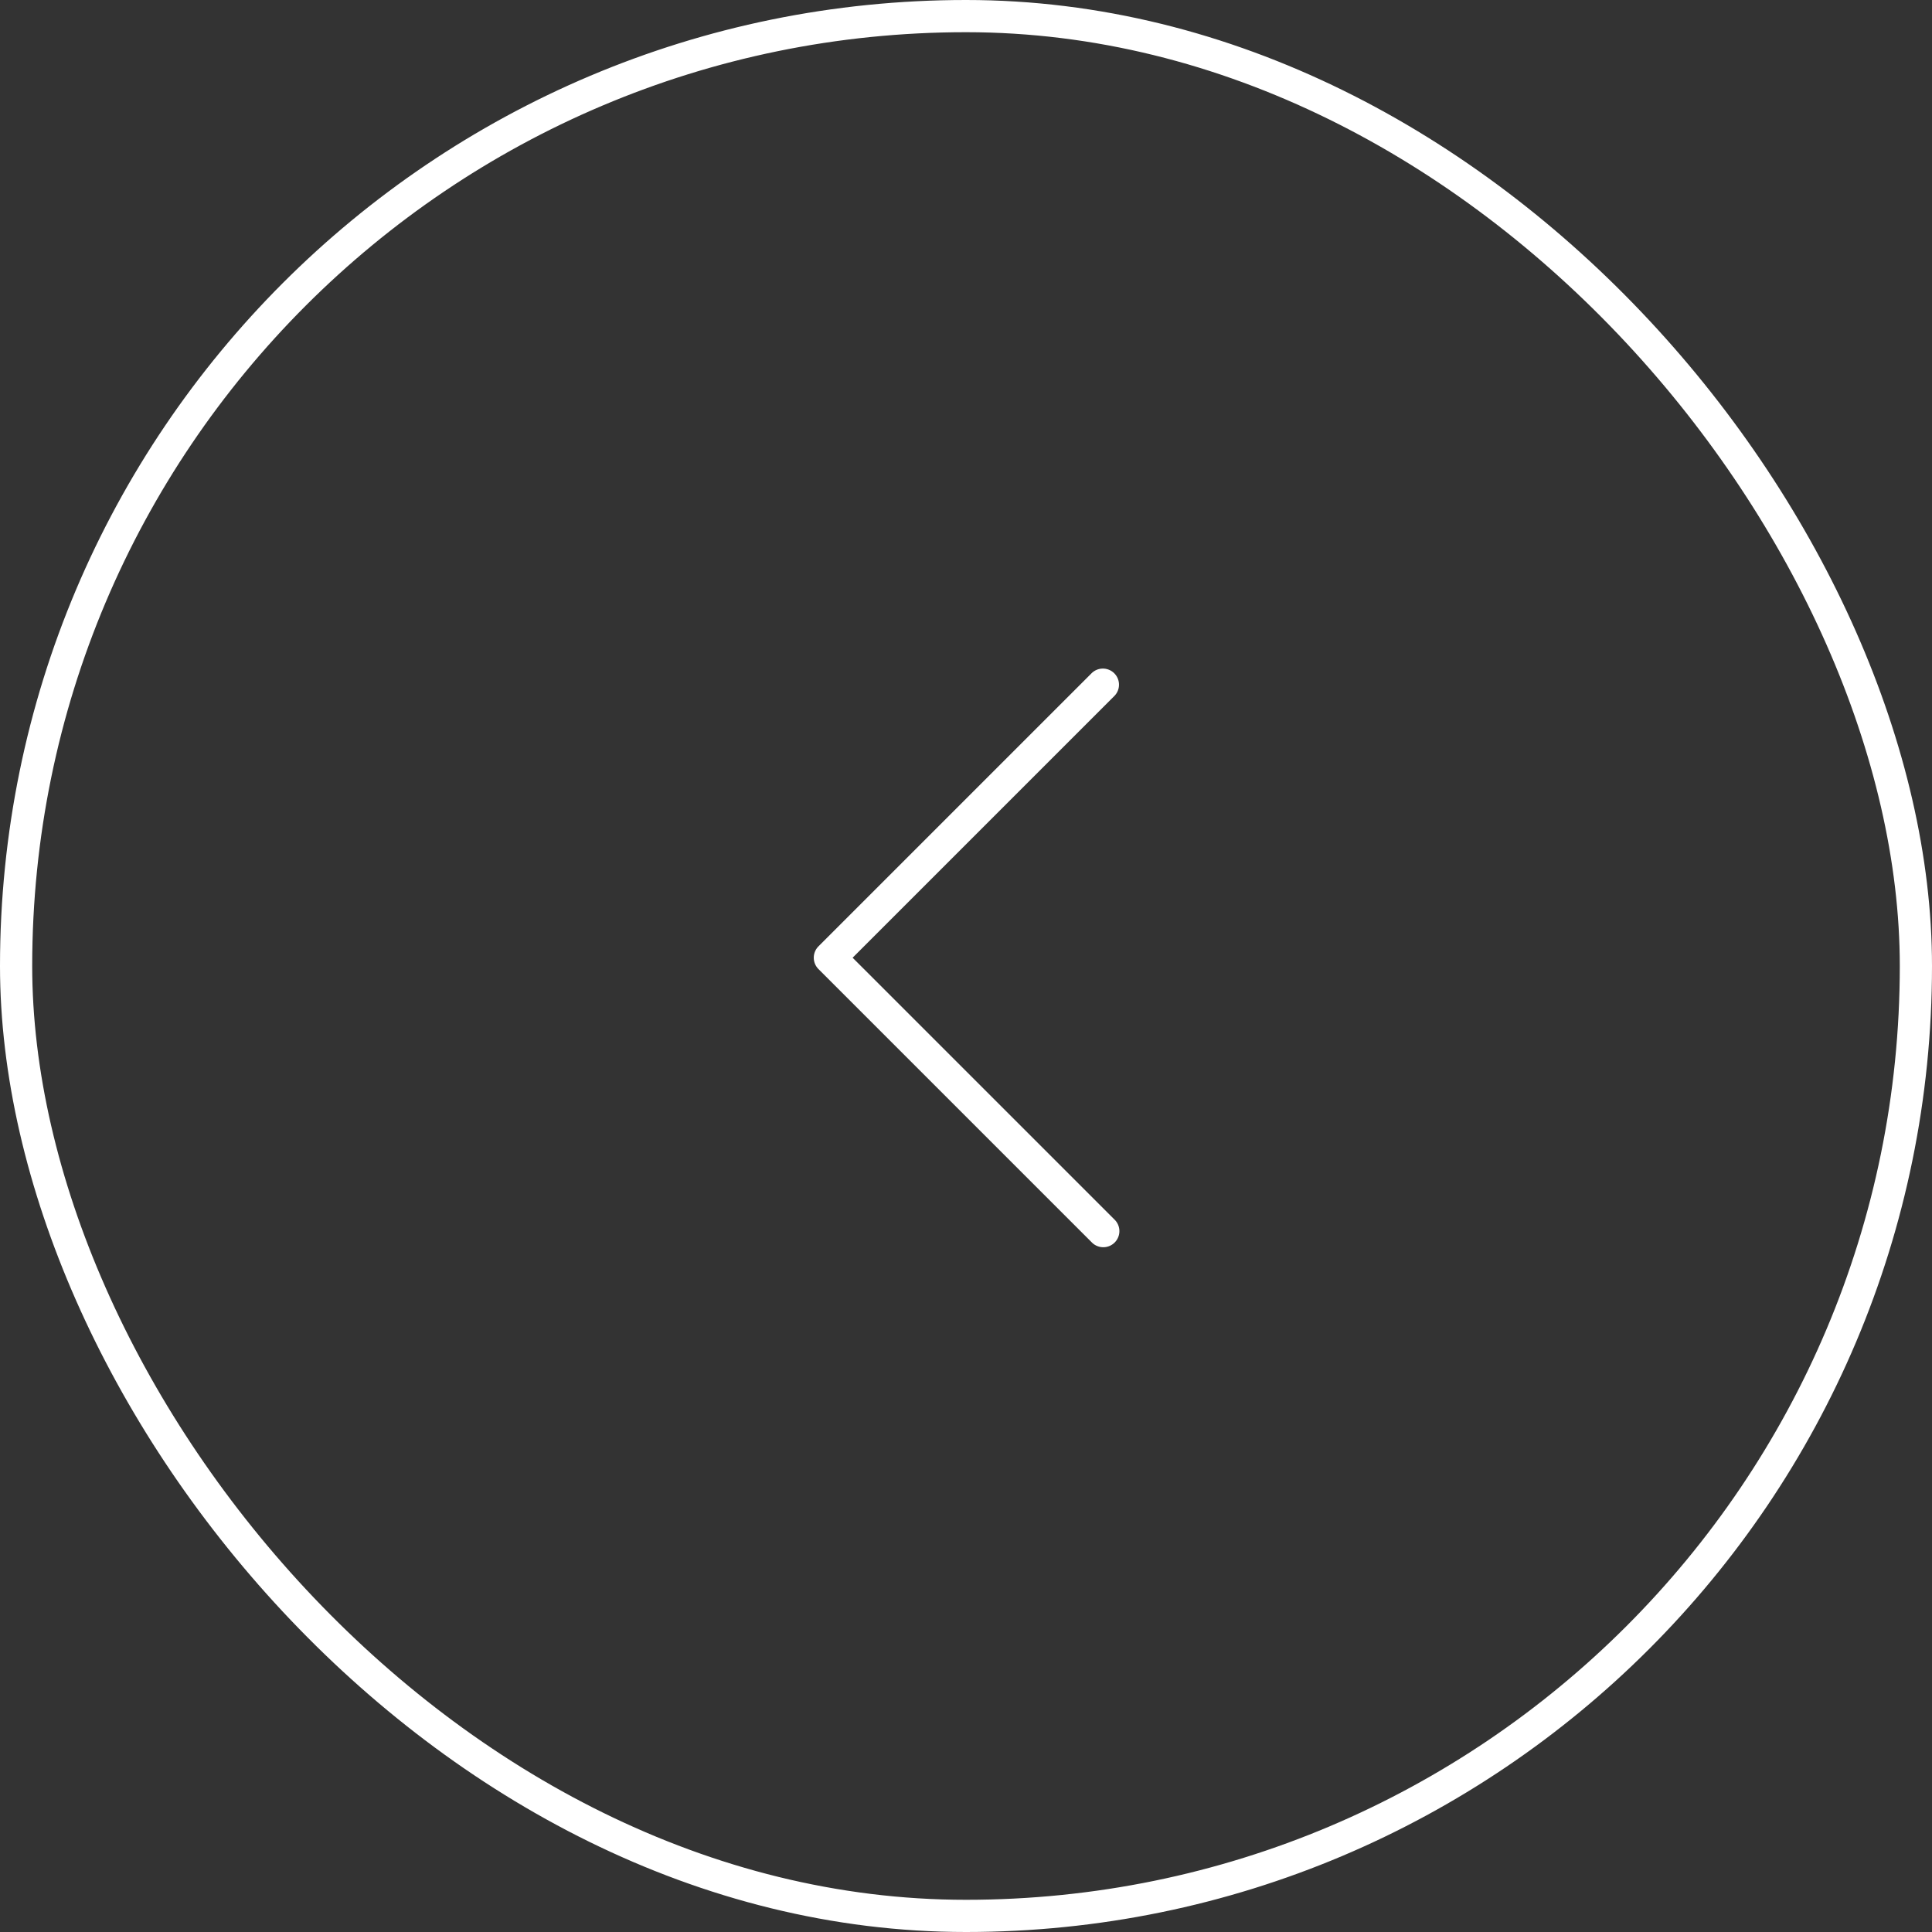 <svg xmlns="http://www.w3.org/2000/svg" width="60" height="60" viewBox="0 0 60 60">
    <rect x="0" y="0" width="60" height="60" fill="#333333" stroke="none"/>
    <g fill="none" fill-rule="evenodd">
        <rect width="59" height="59" x=".5" y=".5" stroke="#FFF" rx="29.5"/>
        <path fill="#FFF" d="M25.419 30.096a.5.5 0 0 1 0-.707l8.485-8.485a.5.5 0 0 1 .707.707l-8.132 8.132 8.132 8.131a.5.5 0 1 1-.707.707l-8.485-8.485z"/>
    </g>
</svg>

